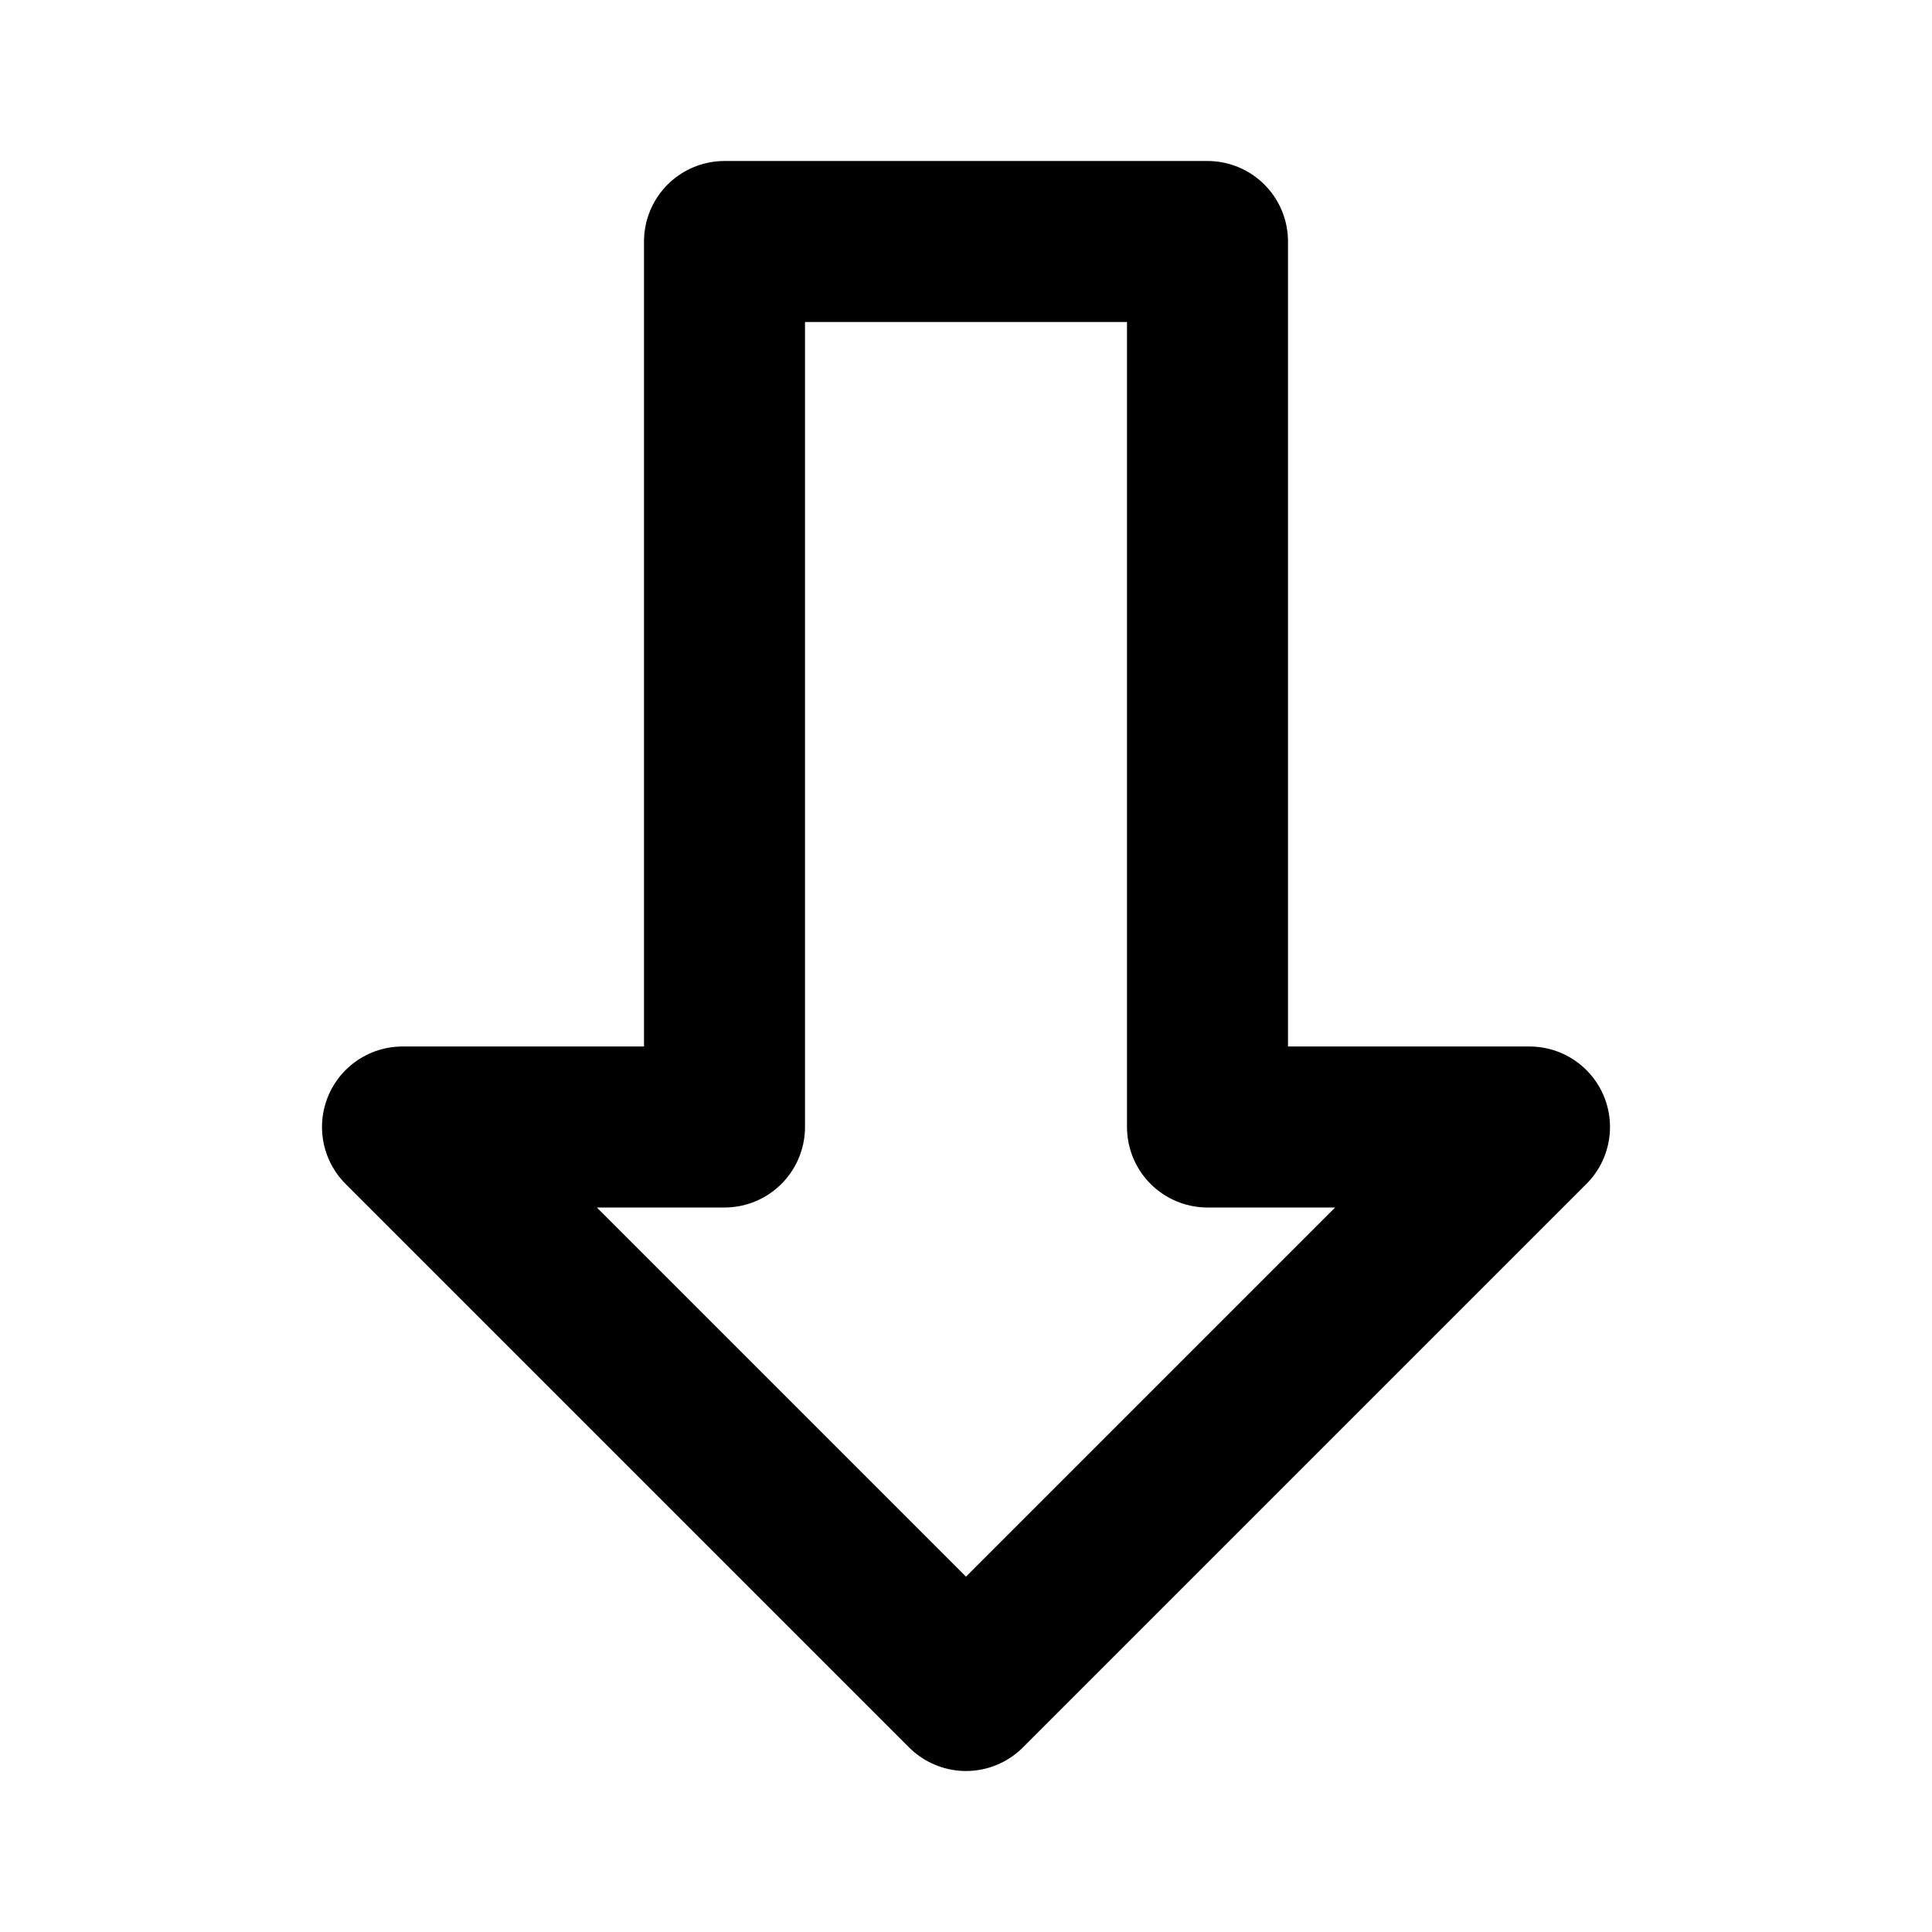 <svg 
  xmlns="http://www.w3.org/2000/svg" 
  width="24" 
  height="24" 
  viewBox="0 0 24 24" 
  fill="none"
  stroke="currentColor"
  stroke-width="2" 
  stroke-linecap="round" 
  stroke-linejoin="round"
>
  <path d="M9 3h6v11h4l-7 7-7-7h4z"></path>

</svg>